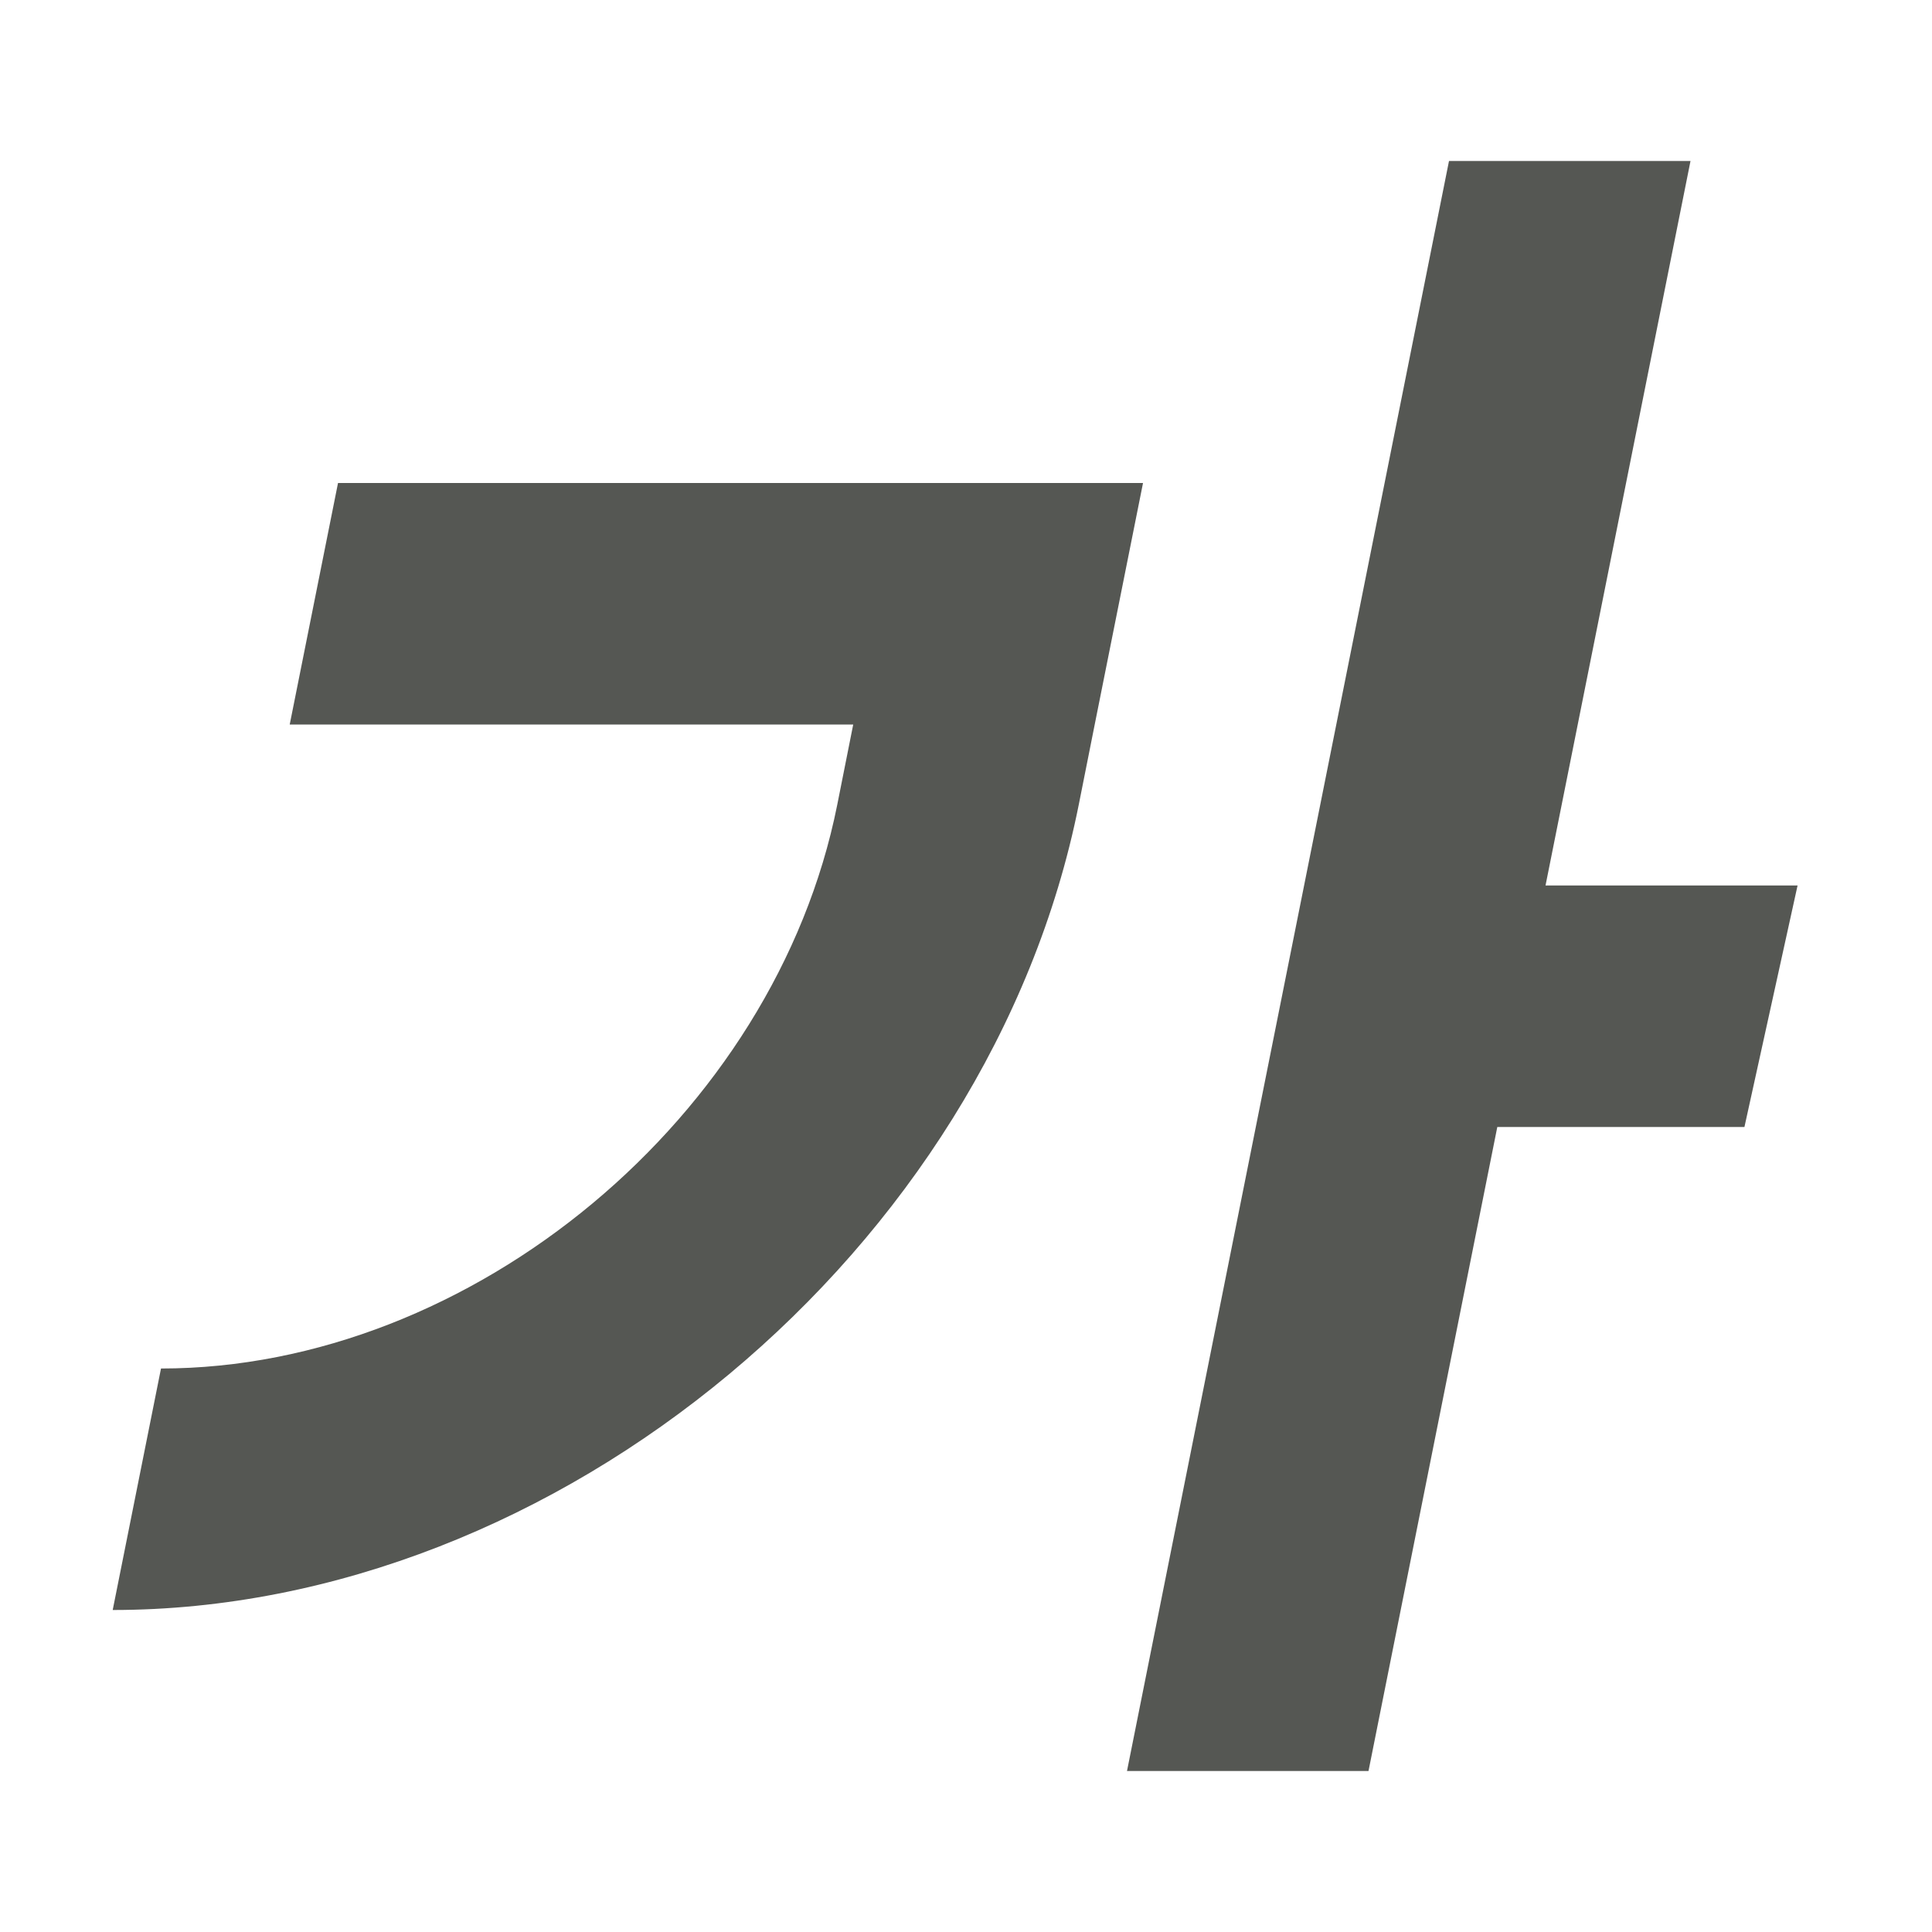 <svg viewBox="0 0 24 24" xmlns="http://www.w3.org/2000/svg"><path d="m18 2-4 20h3l1.6-8h3.07l.66-3h-3.131l1.801-9zm-13.801 4-.6 3h7l-.199 1c-.773 3.866-4.534 7-8.4 7l-.6 3c5.523 0 10.895-4.477 12-10l.199-1 .6-3h-3z" fill="#555753"/></svg>